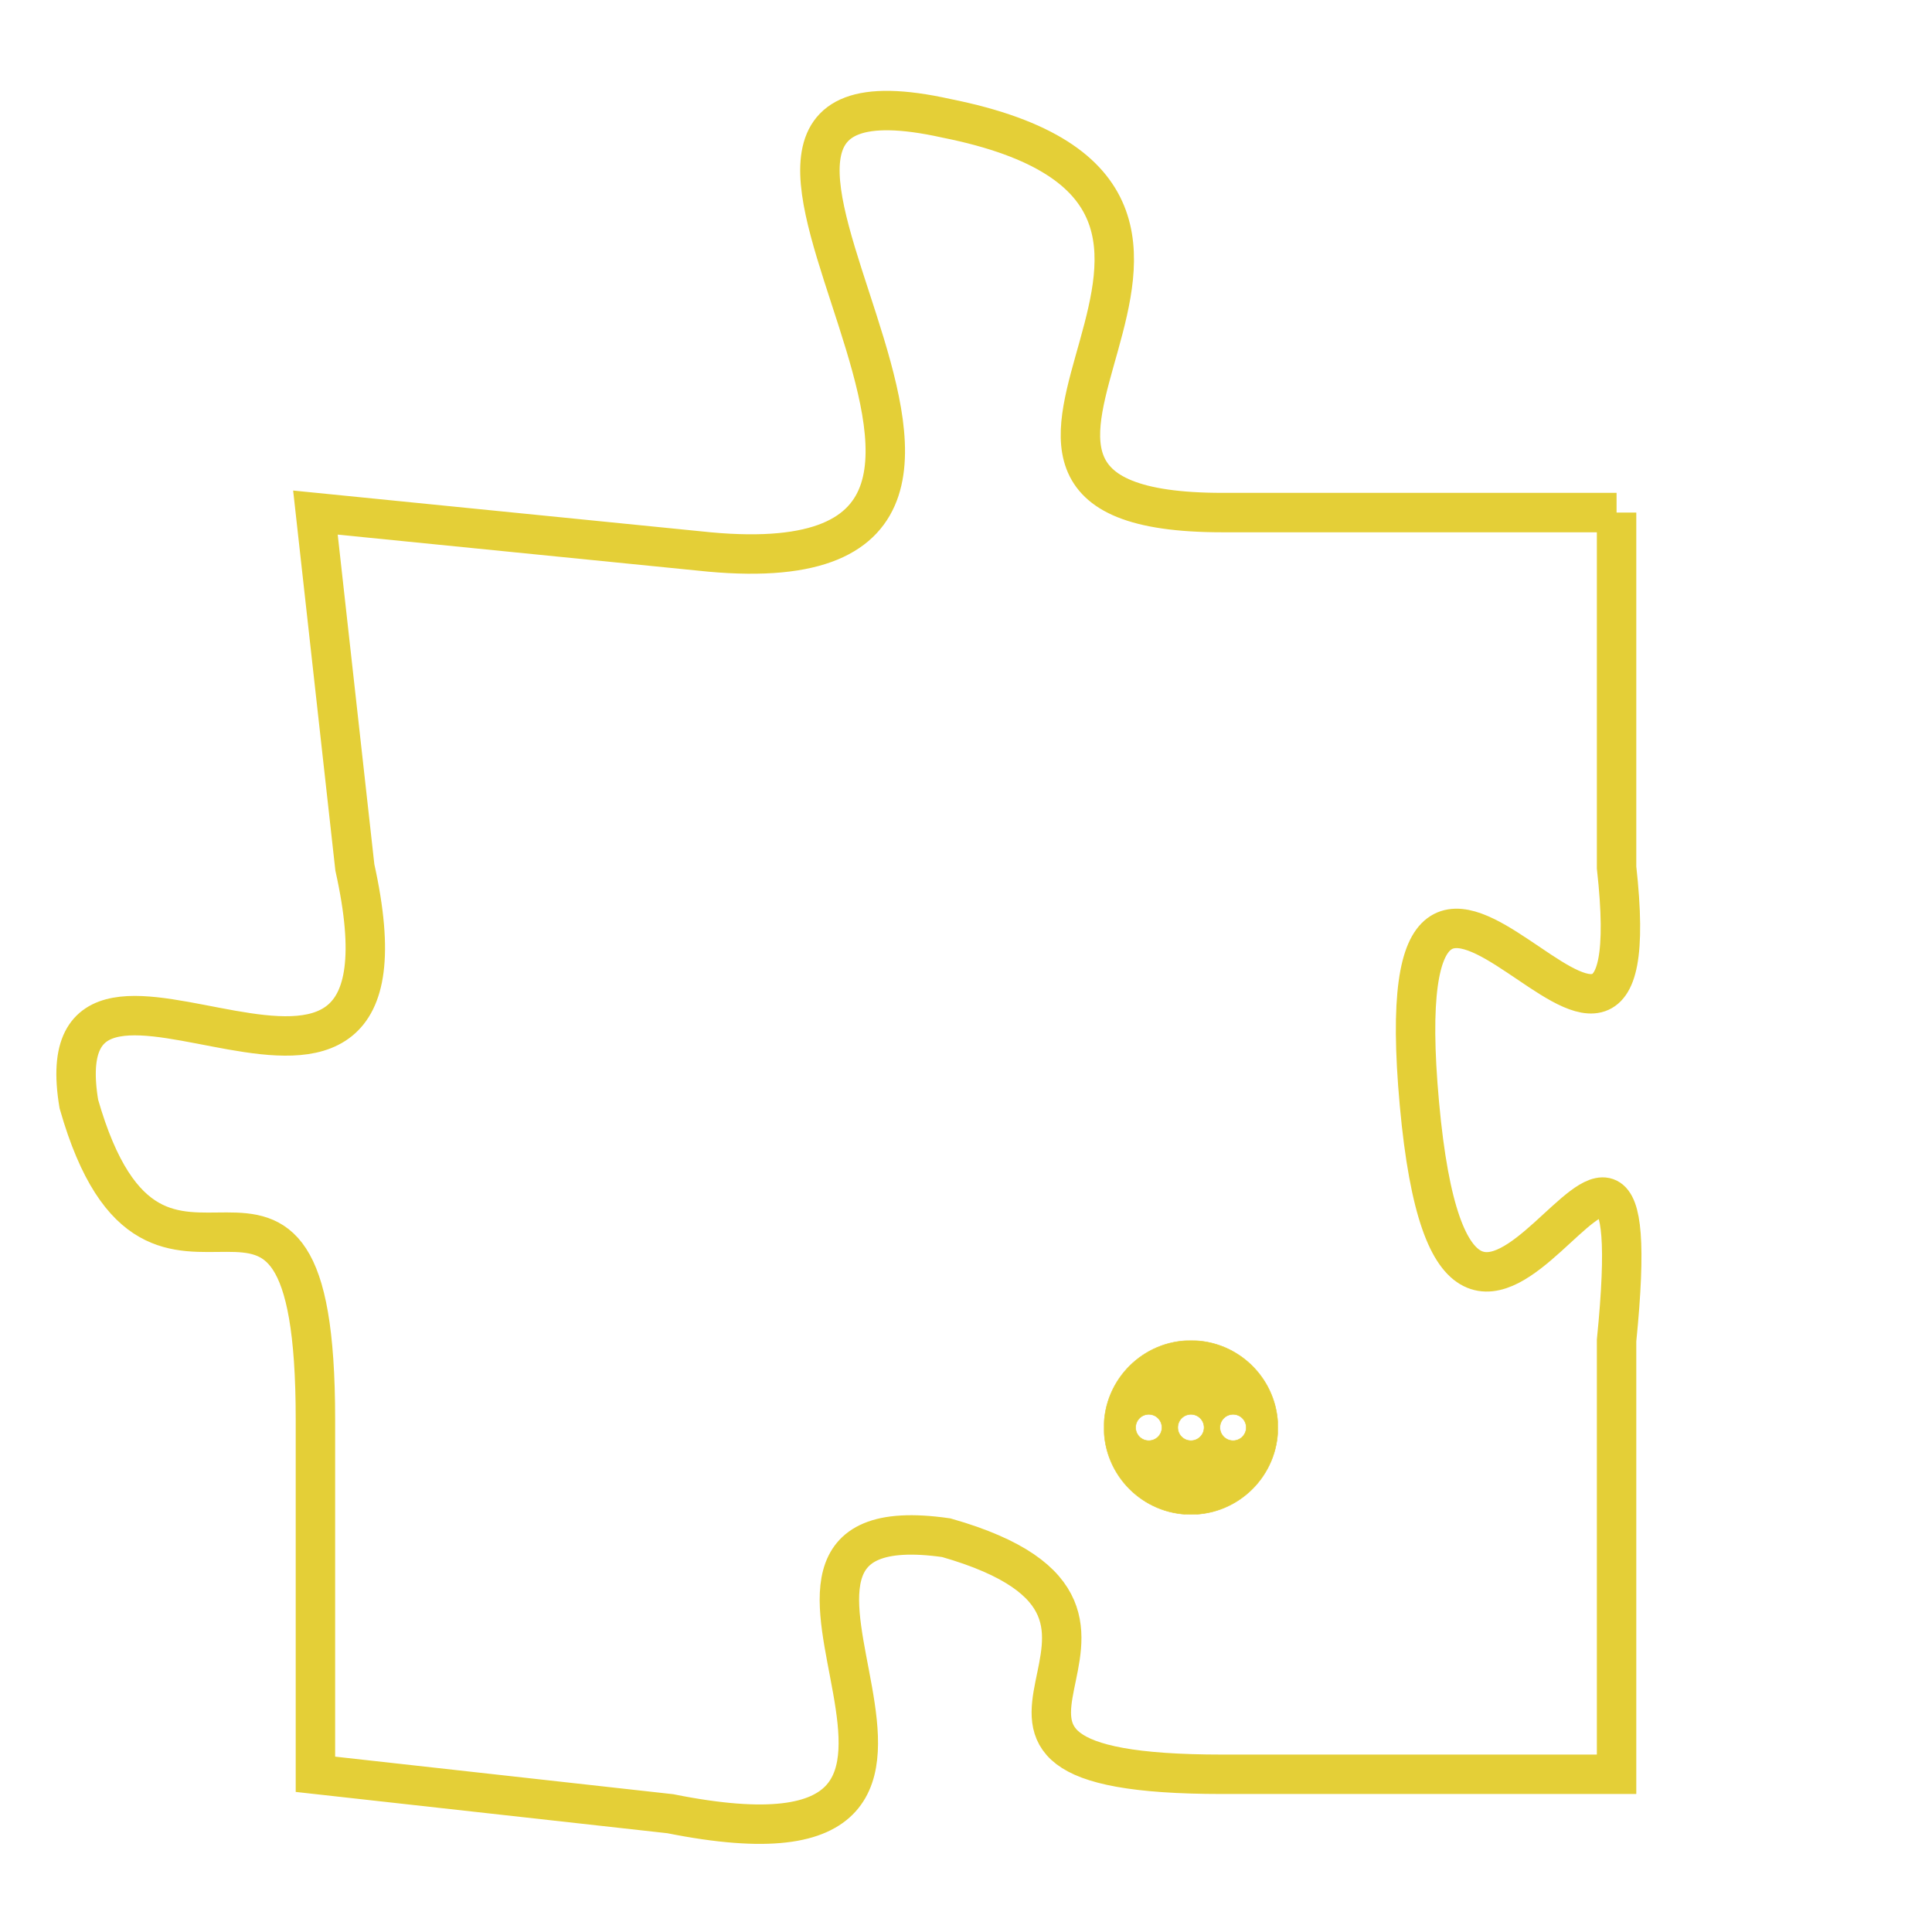 <svg version="1.1" xmlns="http://www.w3.org/2000/svg" xmlns:xlink="http://www.w3.org/1999/xlink" fill="transparent" x="0" y="0" width="350" height="350" preserveAspectRatio="xMinYMin slice"><style type="text/css">.links{fill:transparent;stroke: #E4CF37;}.links:hover{fill:#63D272; opacity:0.4;}</style><defs><g id="allt"><path id="t9452" d="M3069,2304 L3059,2304 C3050,2304 3062,2296 3052,2294 C3043,2292 3057,2306 3046,2305 L3036,2304 3036,2304 L3037,2313 C3039,2322 3029,2313 3030,2319 C3032,2326 3036,2318 3036,2327 L3036,2336 3036,2336 L3045,2337 C3055,2339 3045,2329 3052,2330 C3059,2332 3050,2336 3059,2336 L3069,2336 3069,2336 L3069,2325 C3070,2315 3065,2330 3064,2319 C3063,2308 3070,2322 3069,2313 L3069,2304"/></g><clipPath id="c" clipRule="evenodd" fill="transparent"><use href="#t9452"/></clipPath></defs><svg viewBox="3028 2291 43 49" preserveAspectRatio="xMinYMin meet"><svg width="4380" height="2430"><g><image crossorigin="anonymous" x="0" y="0" href="https://nftpuzzle.license-token.com/assets/completepuzzle.svg" width="100%" height="100%" /><g class="links"><use href="#t9452"/></g></g></svg><svg x="3056" y="2325" height="9%" width="9%" viewBox="0 0 330 330"><g><a xlink:href="https://nftpuzzle.license-token.com/" class="links"><title>See the most innovative NFT based token software licensing project</title><path fill="#E4CF37" id="more" d="M165,0C74.019,0,0,74.019,0,165s74.019,165,165,165s165-74.019,165-165S255.981,0,165,0z M85,190 c-13.785,0-25-11.215-25-25s11.215-25,25-25s25,11.215,25,25S98.785,190,85,190z M165,190c-13.785,0-25-11.215-25-25 s11.215-25,25-25s25,11.215,25,25S178.785,190,165,190z M245,190c-13.785,0-25-11.215-25-25s11.215-25,25-25 c13.785,0,25,11.215,25,25S258.785,190,245,190z"></path></a></g></svg></svg></svg>